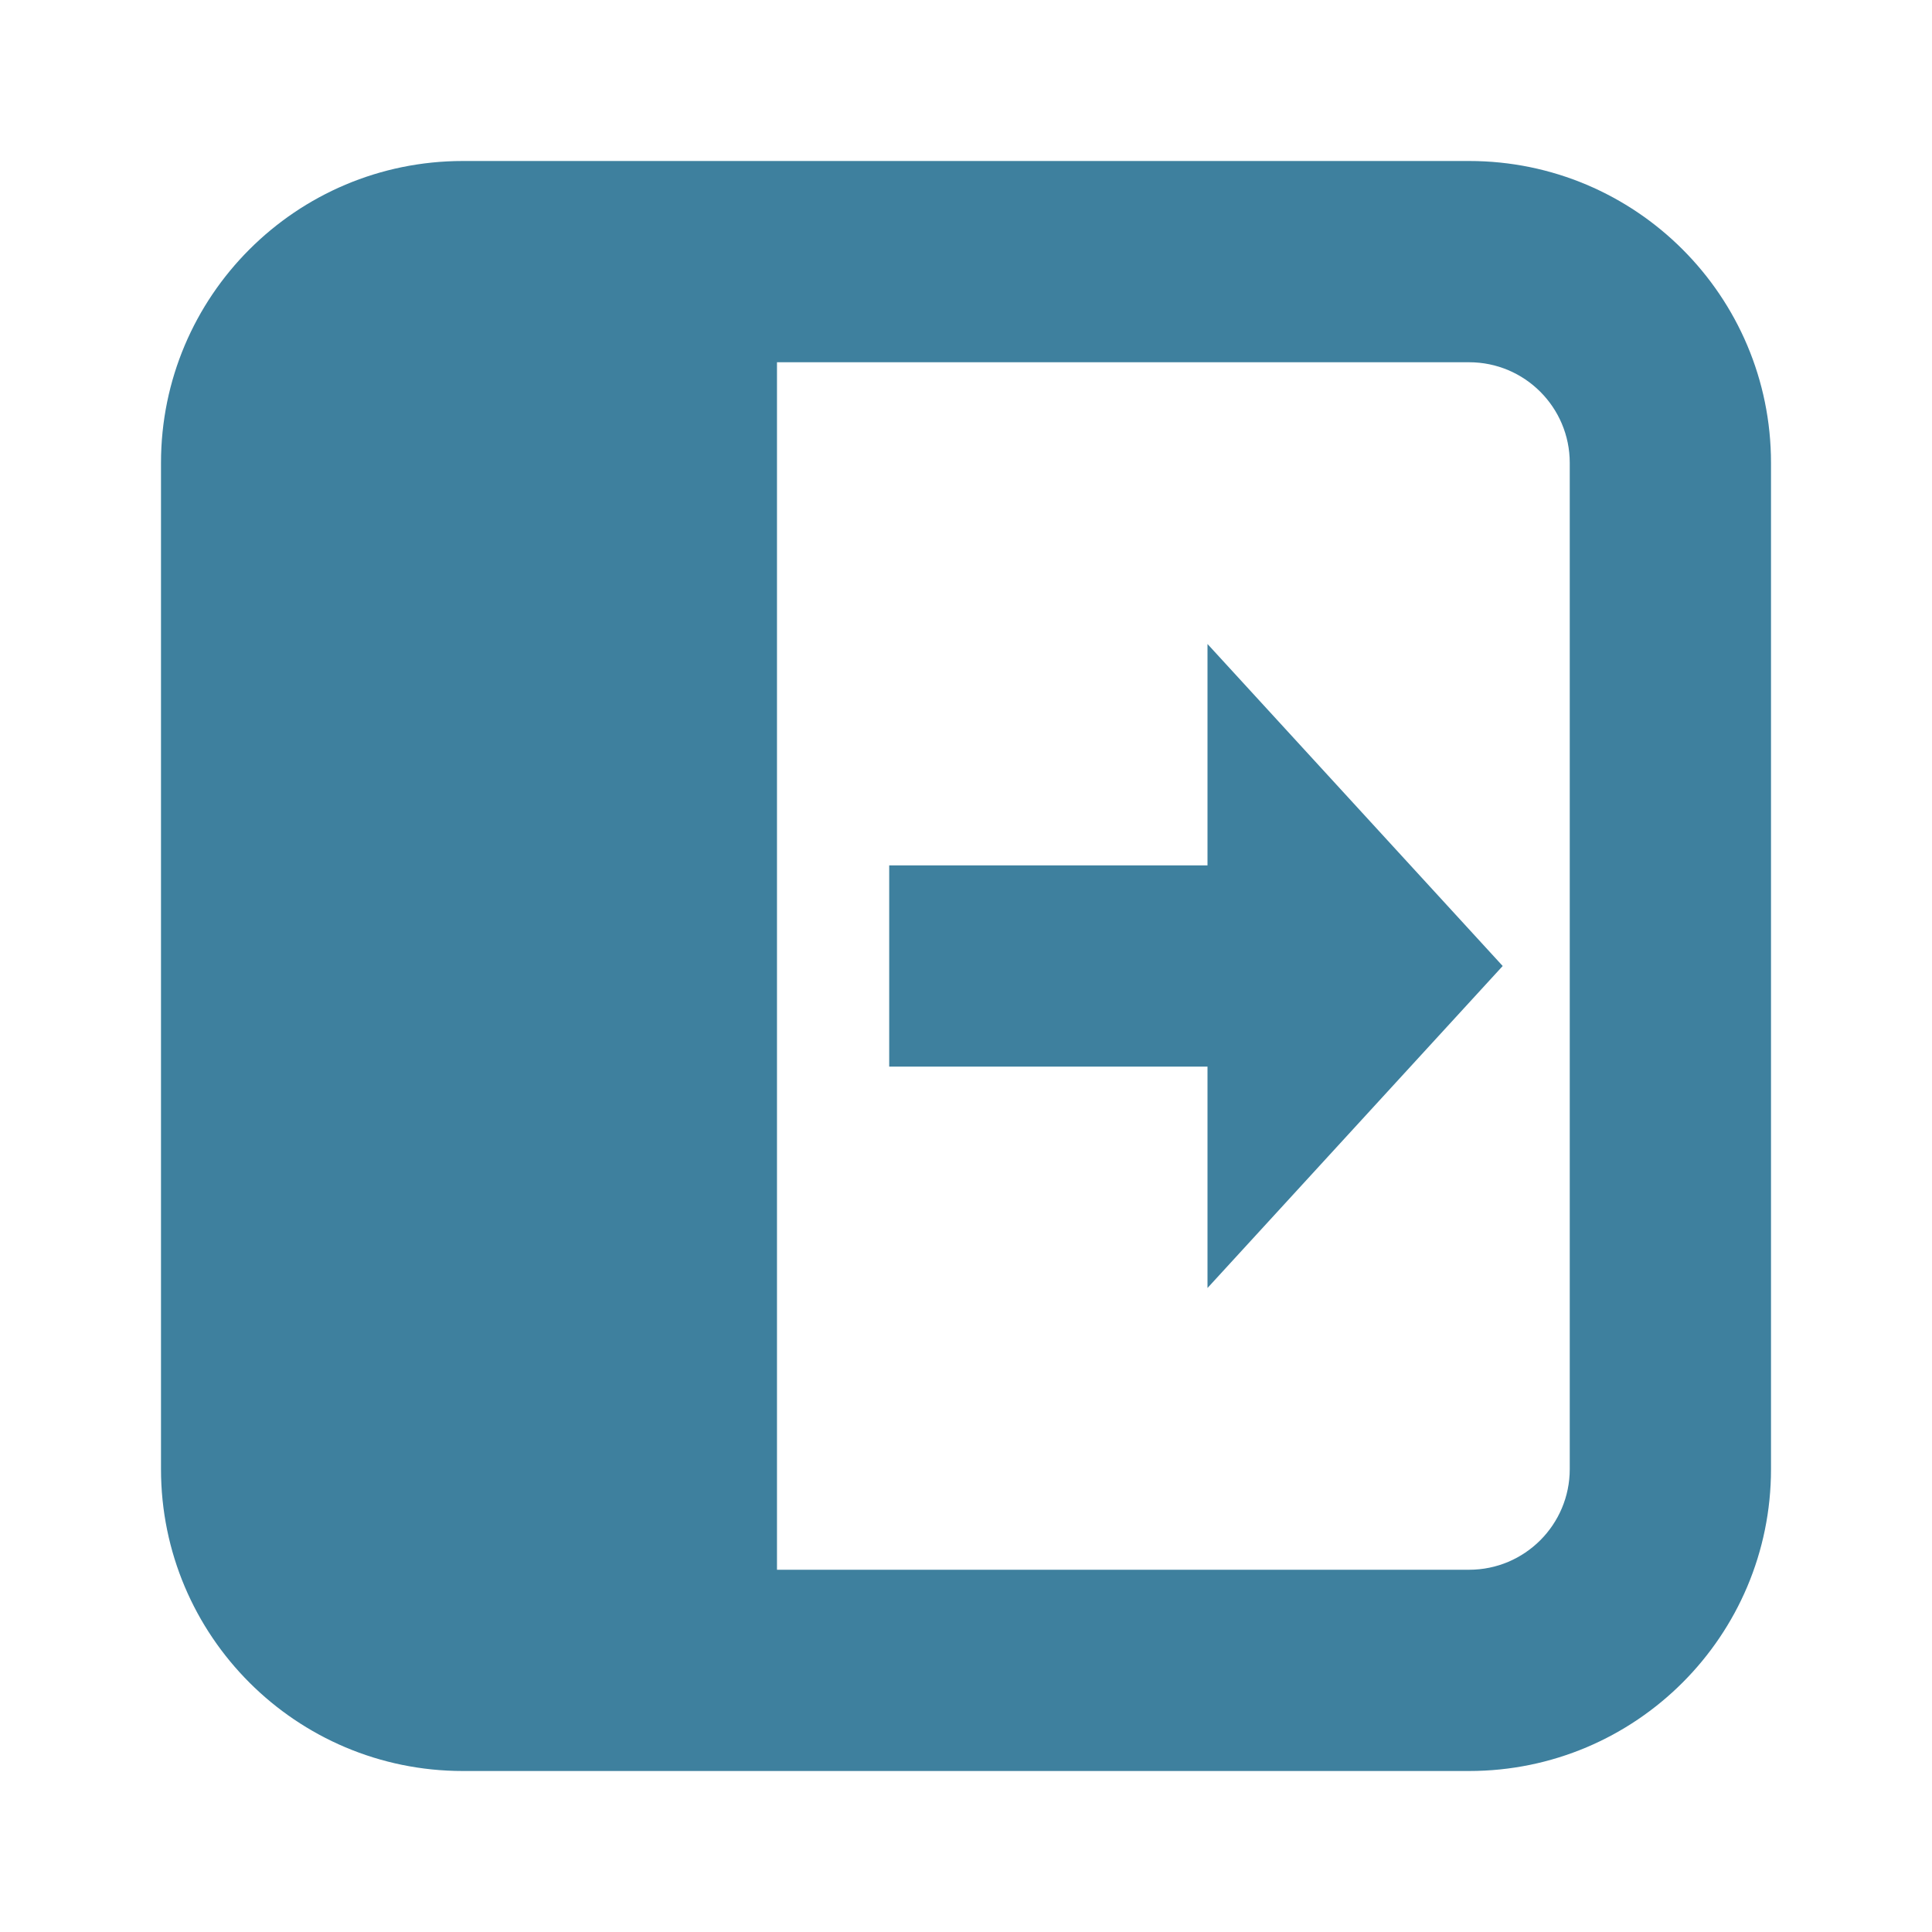<svg xmlns="http://www.w3.org/2000/svg" width="24" height="24" viewBox="0 0 24 24">
    <path fill="#3E809E" fill-rule="evenodd" d="M18.25 2C20.321 2 22 3.679 22 5.75v12.5c0 2.071-1.679 3.75-3.75 3.75H5.75C3.679 22 2 20.321 2 18.25V5.75C2 3.679 3.679 2 5.75 2h12.5zm0 2.5H9.652v15h8.598c.69 0 1.25-.56 1.25-1.25V5.75c0-.69-.56-1.25-1.25-1.25zM15 8l3.667 4L15 16v-2.75h-3.954v-2.5H15L15 8z"/>
</svg>
